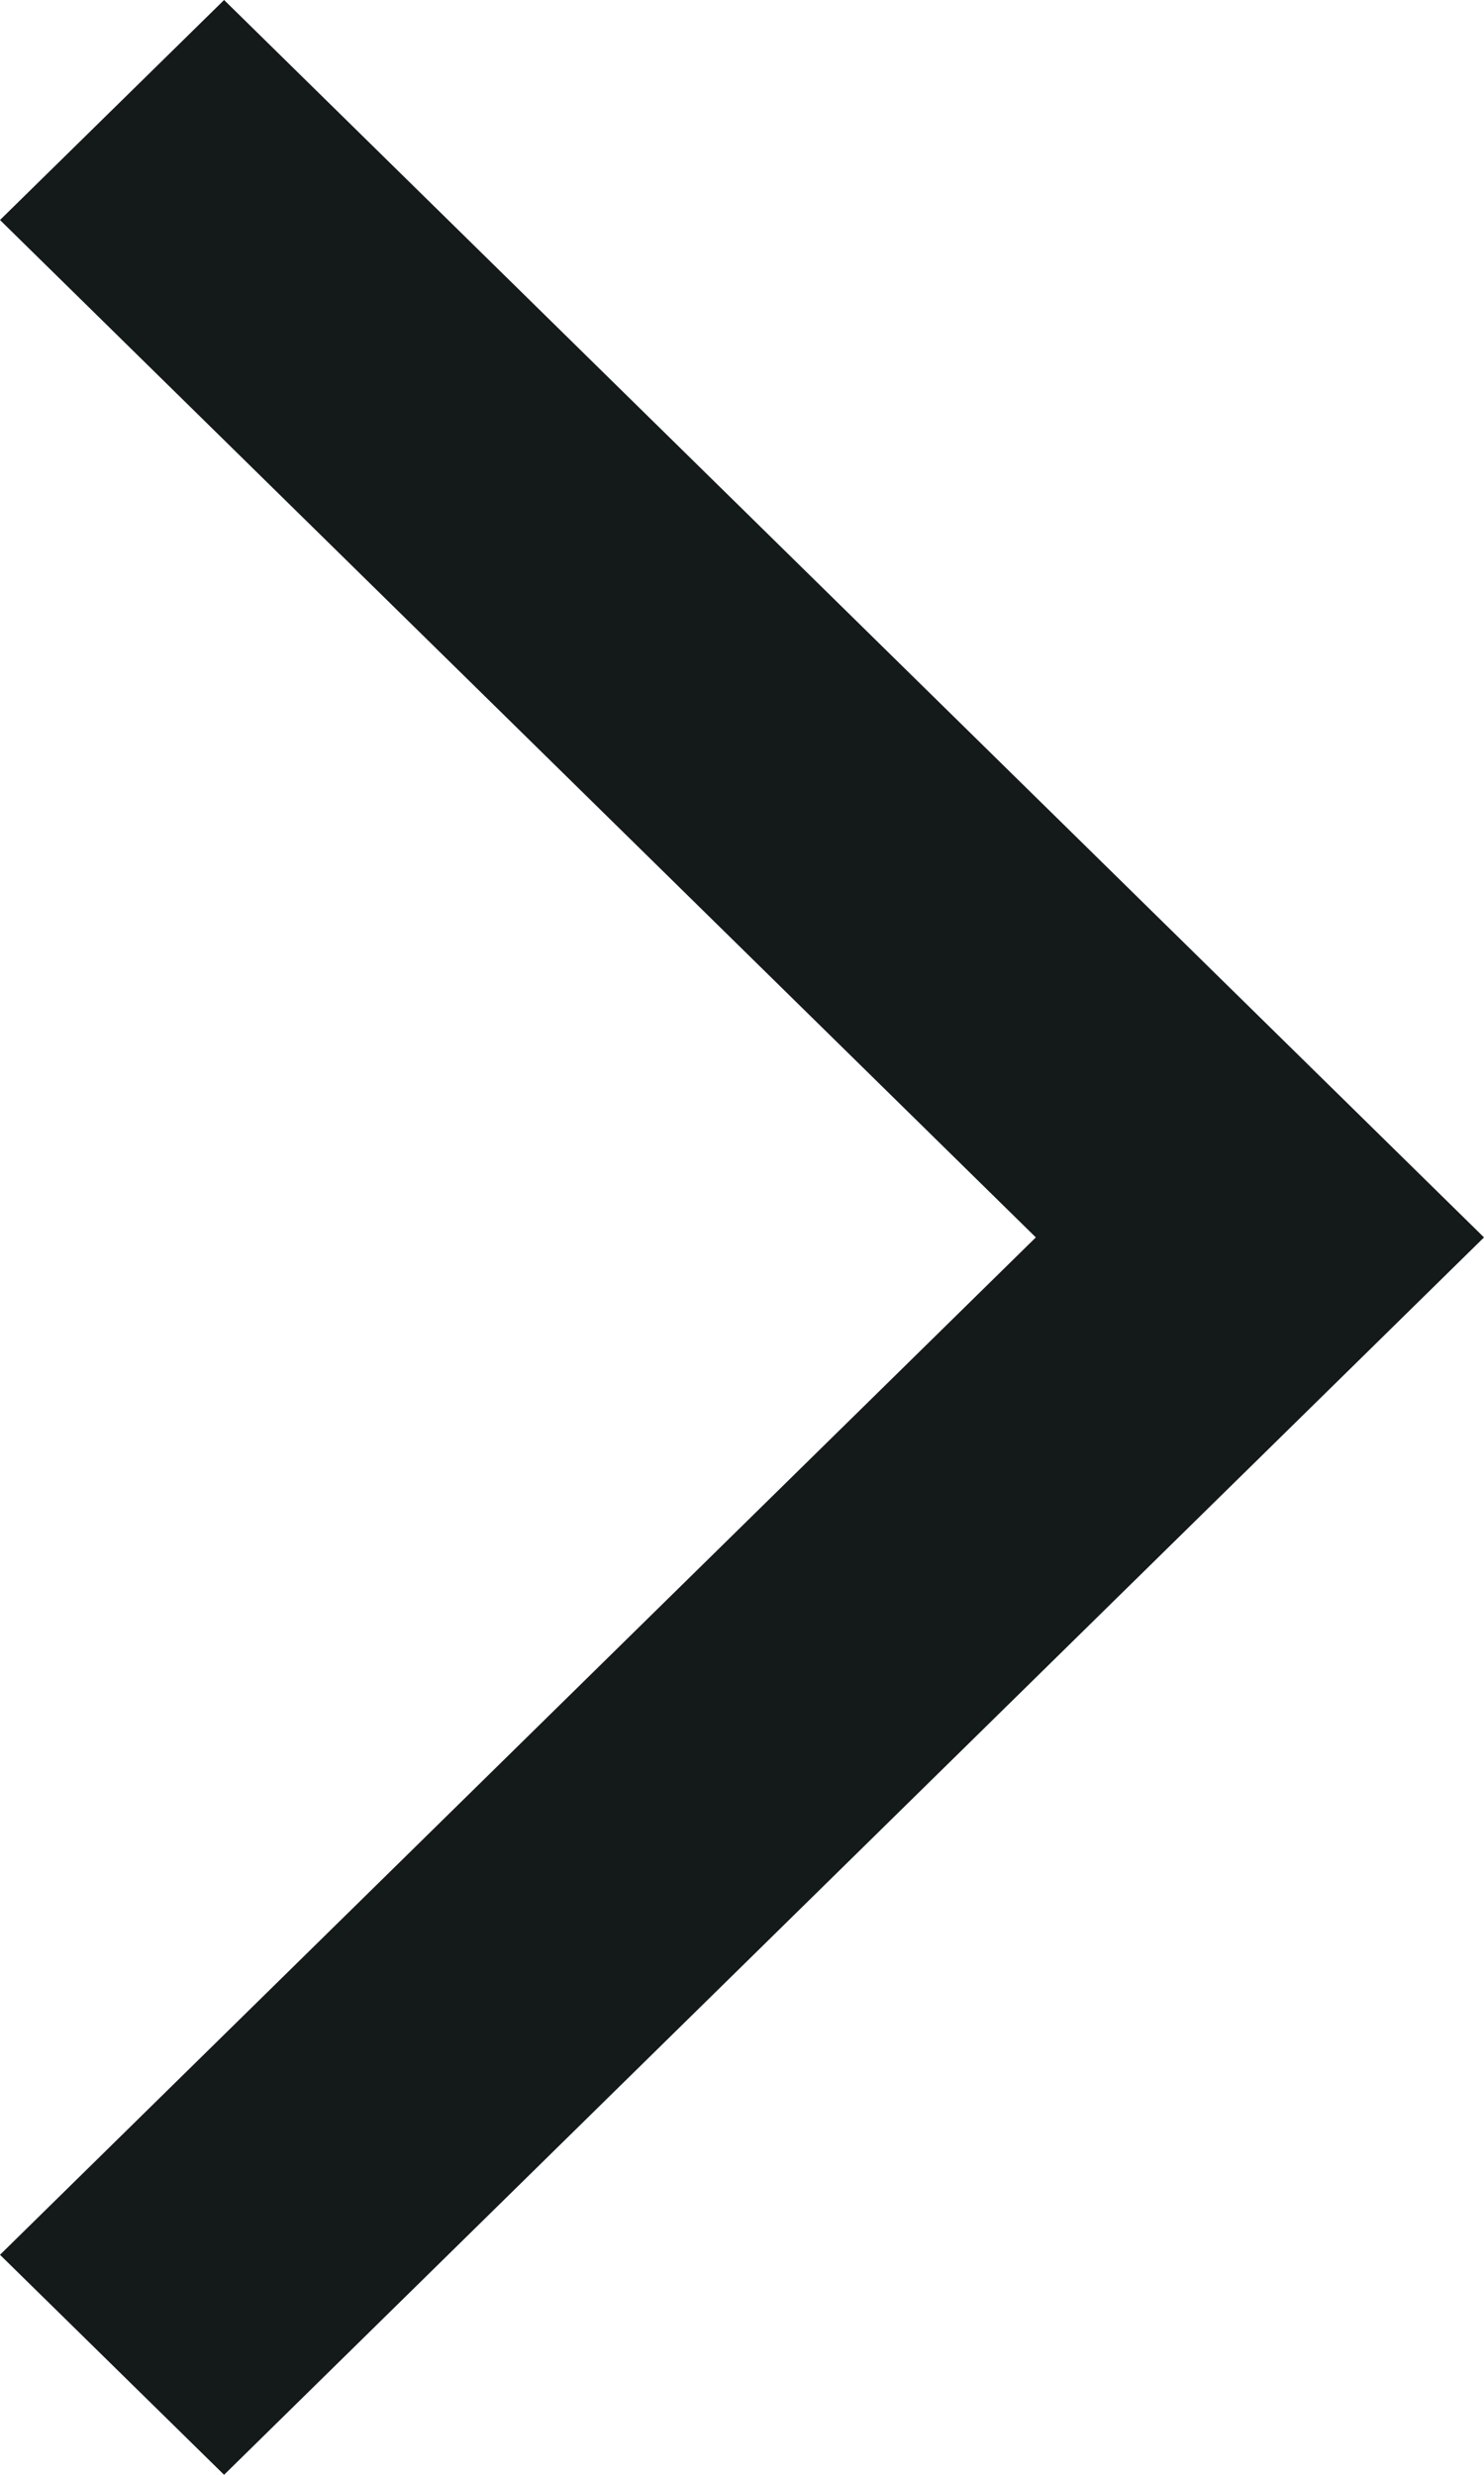 <svg width="6" height="10" viewBox="0 0 6 10" fill="none" xmlns="http://www.w3.org/2000/svg">
<path fill-rule="evenodd" clip-rule="evenodd" d="M6 5L0.906 10L0 9.111L4.188 5L7.32196e-07 0.889L0.906 0L6 5Z" fill="#14191A"/>
</svg>
